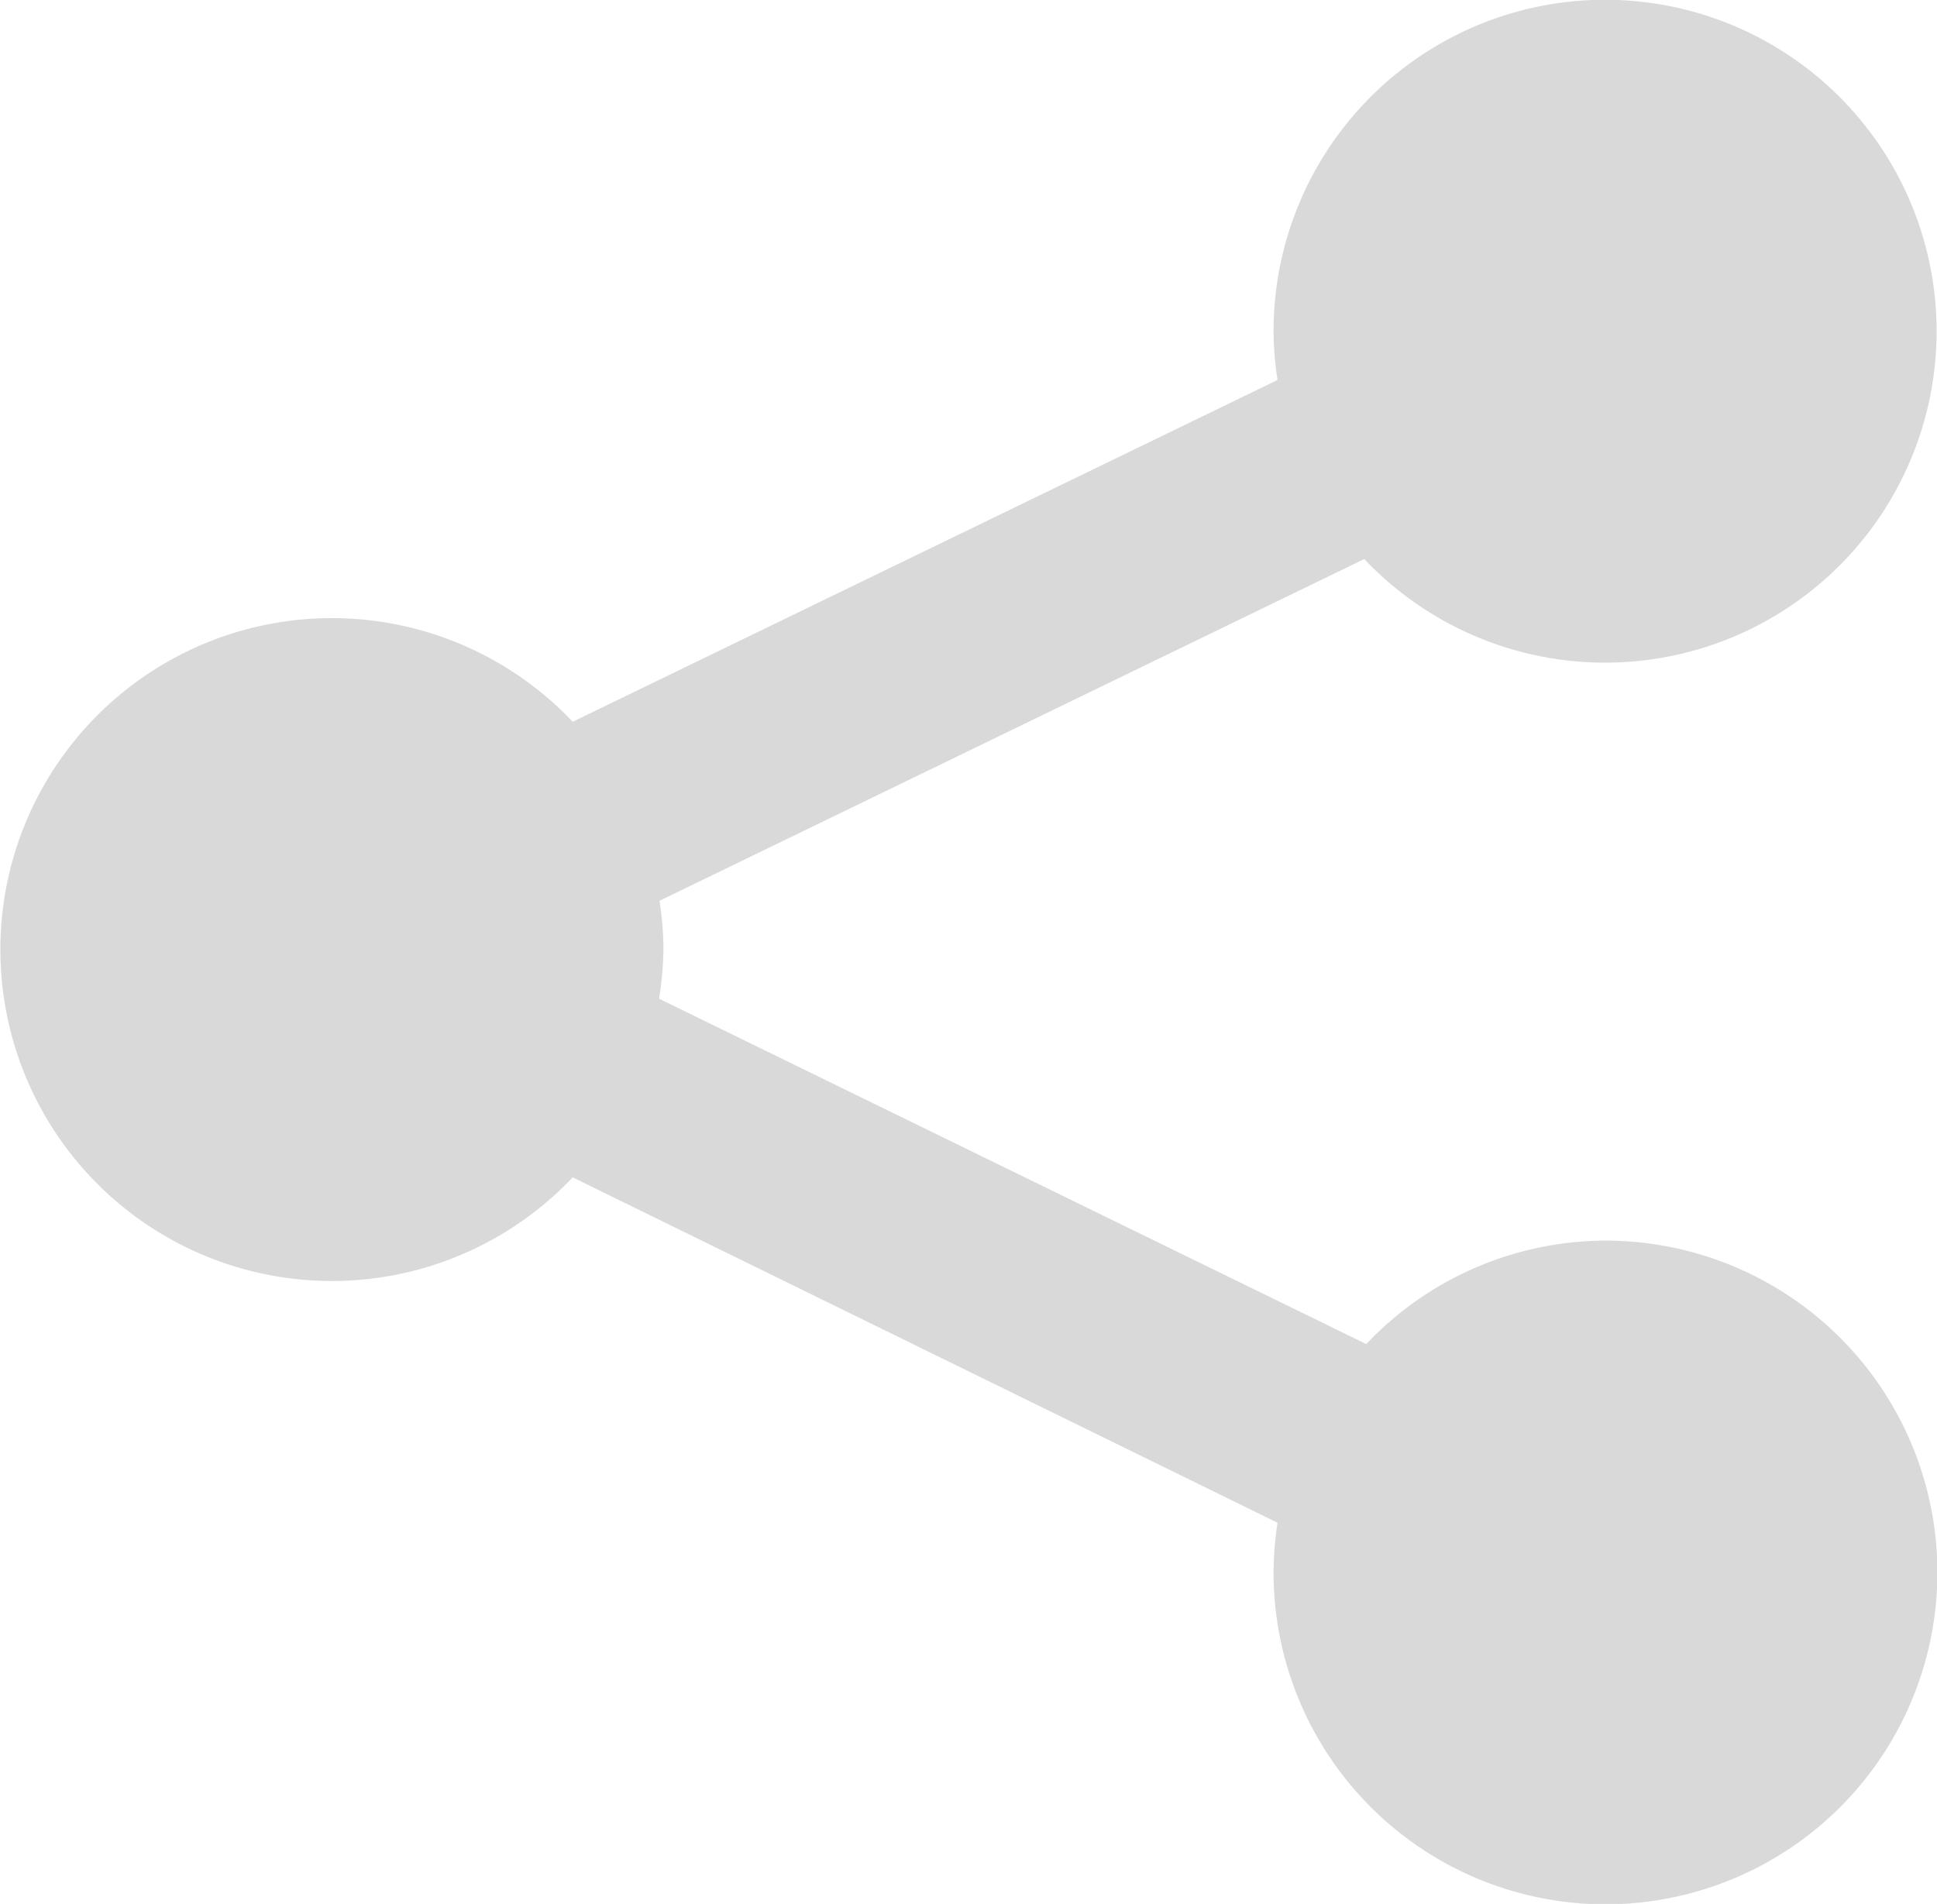 <svg xmlns="http://www.w3.org/2000/svg" viewBox="0 0 48.67 47.85"><defs><style>.cls-1{fill:#d9d9d9;}</style></defs><g id="Layer_2" data-name="Layer 2"><g id="Layer_1-2" data-name="Layer 1"><path class="cls-1" d="M40.33,31.18a8.3,8.3,0,0,0-6,2.6L16.56,25.1a8.54,8.54,0,0,0,.11-1.25,8,8,0,0,0-.1-1.21l17.71-8.59A8.33,8.33,0,1,0,32,8.33a8.14,8.14,0,0,0,.1,1.22L14.39,18.14a8.33,8.33,0,1,0,0,11.45L32.1,38.27a8.55,8.55,0,0,0-.1,1.25,8.34,8.34,0,1,0,8.33-8.34Z"/></g></g></svg>